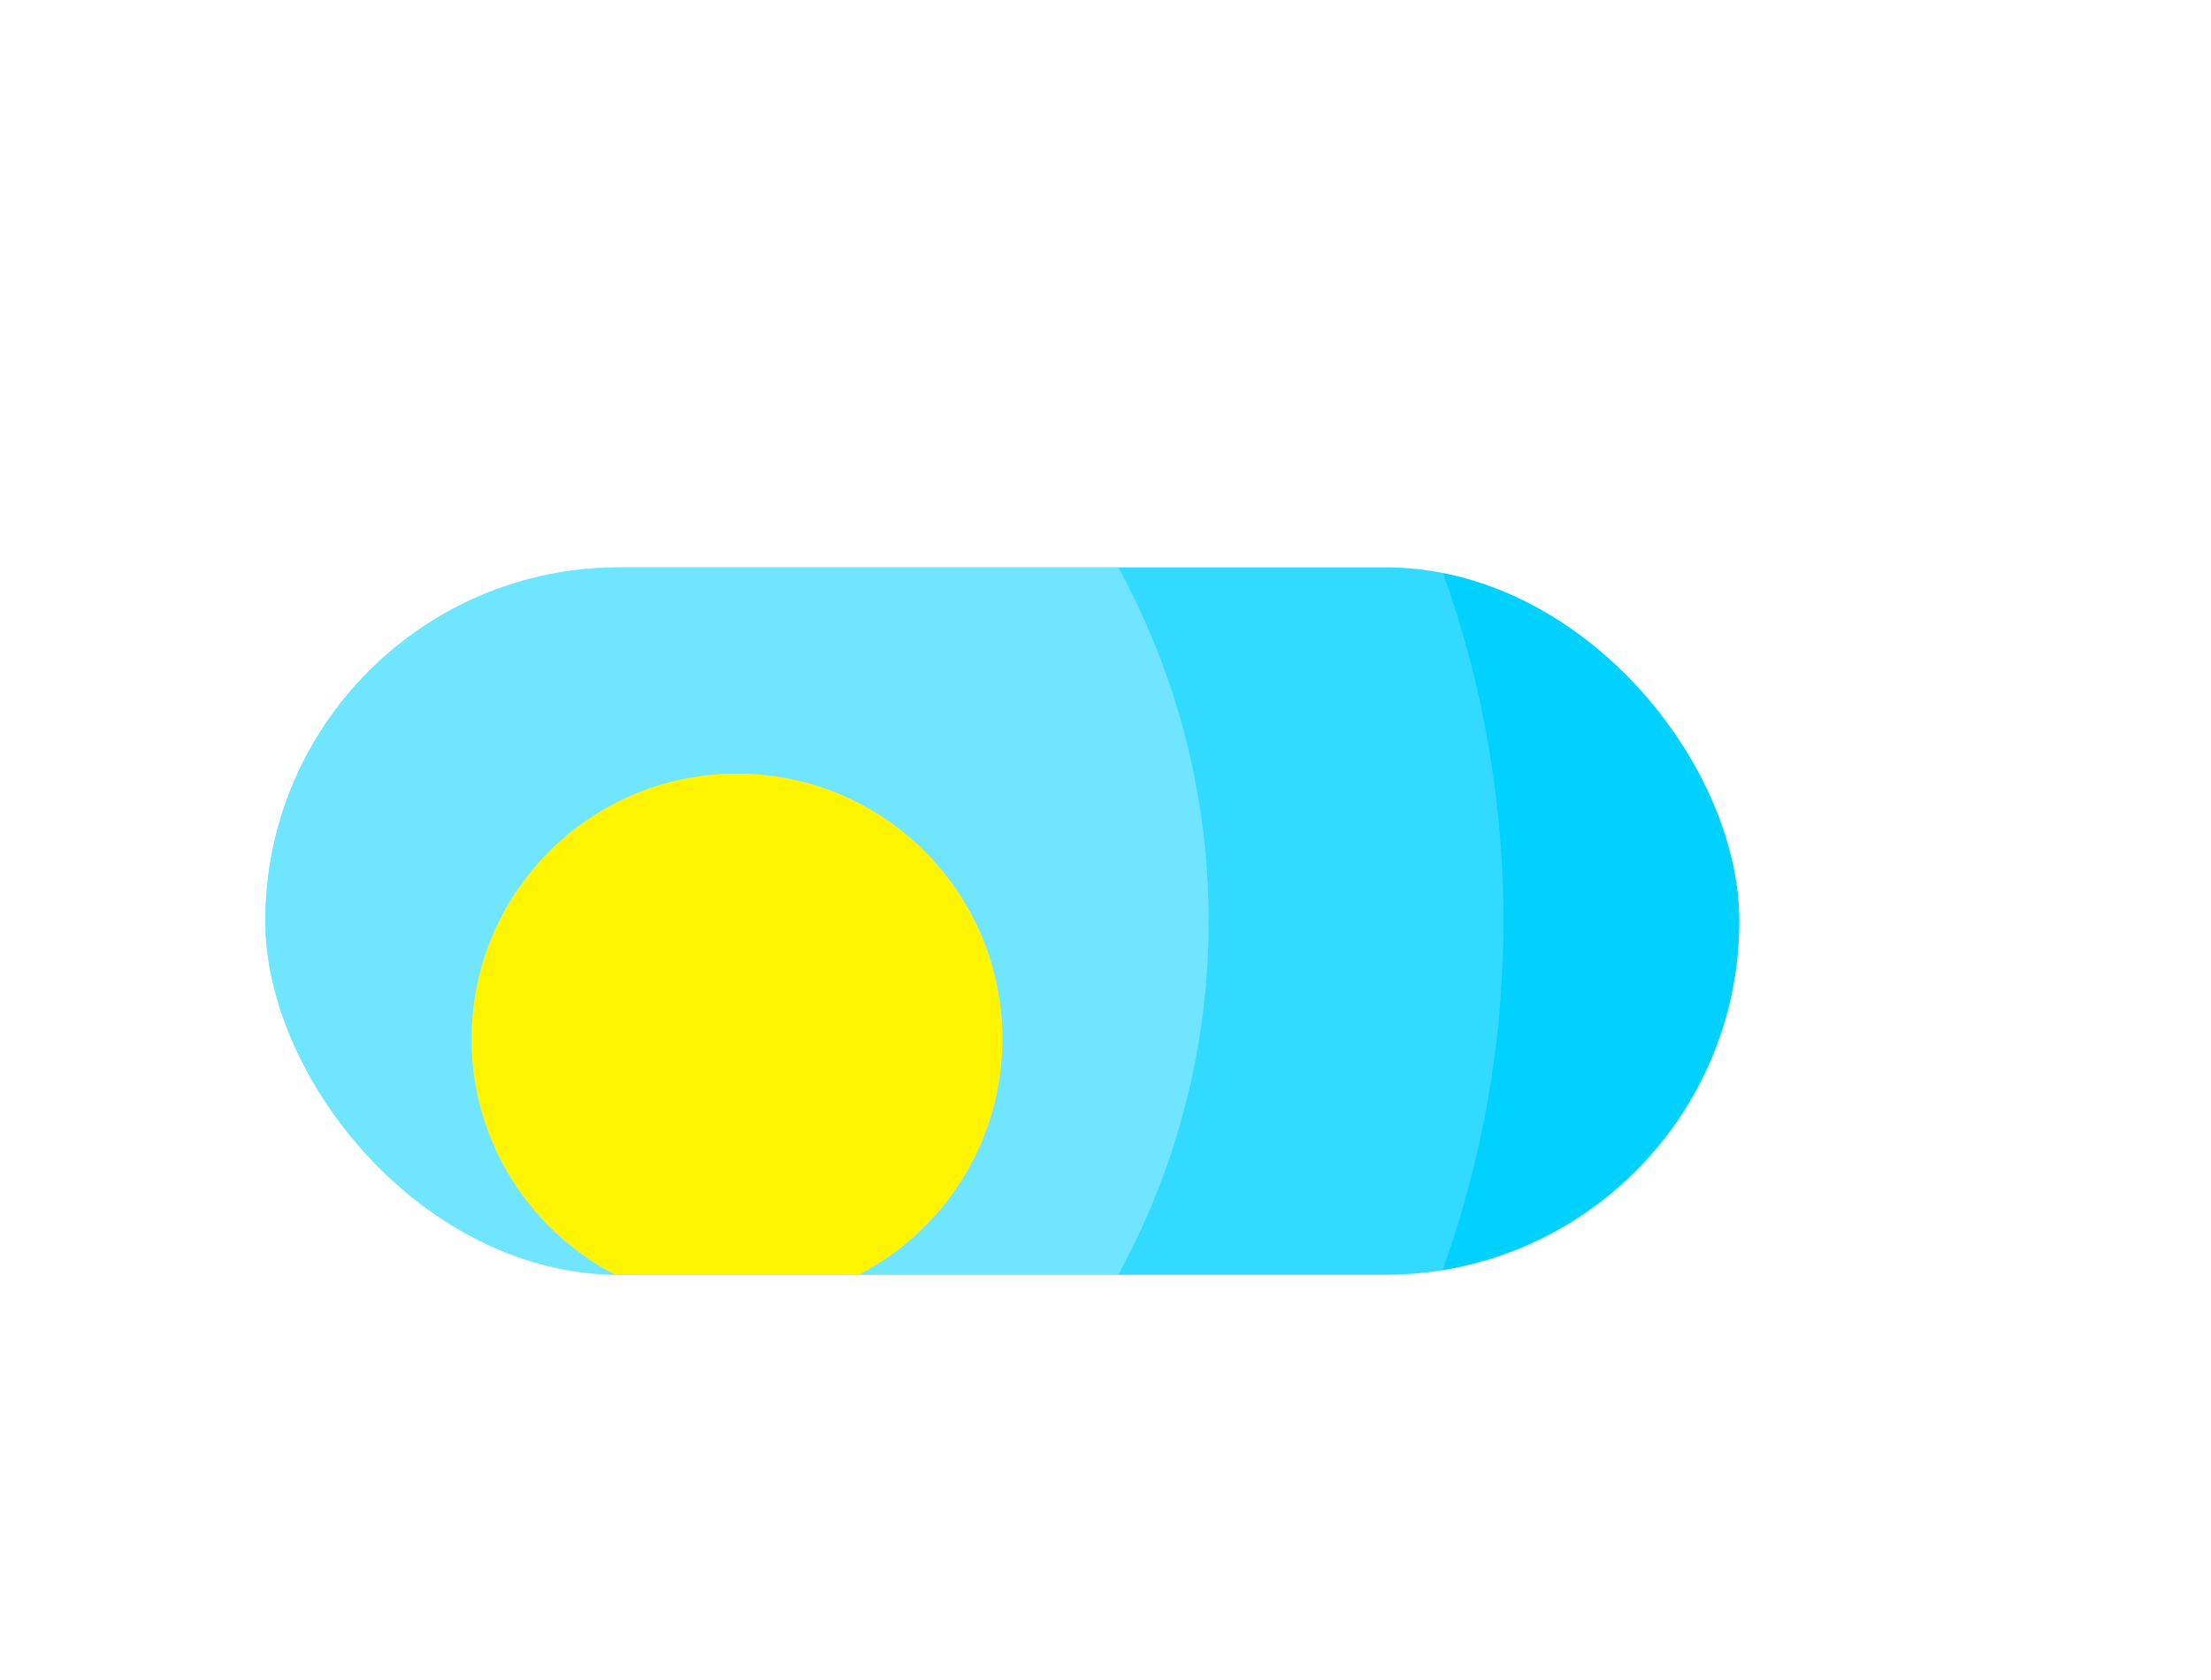 <svg width="75" height="57" viewBox="0 0 75 57" fill="none" xmlns="http://www.w3.org/2000/svg">
<g filter="url(#filter0_ddi_630_1033)">
<g clip-path="url(#clip0_630_1033)">
<rect x="9" y="14" width="50" height="24" rx="12" fill="#00D1FF"/>
<circle cx="16" cy="26" r="35" fill="white" fill-opacity="0.2"/>
<circle cx="16" cy="26" r="25" fill="white" fill-opacity="0.3"/>
<g filter="url(#filter1_d_630_1033)">
<circle cx="25" cy="26" r="9" fill="#DCDCDC"/>
</g>
<g filter="url(#filter2_d_630_1033)">
<circle cx="25" cy="26" r="9" fill="#FFF500"/>
</g>
</g>
</g>
<defs>
<filter id="filter0_ddi_630_1033" x="-7" y="0.75" width="82" height="56" filterUnits="userSpaceOnUse" color-interpolation-filters="sRGB">
<feFlood flood-opacity="0" result="BackgroundImageFix"/>
<feColorMatrix in="SourceAlpha" type="matrix" values="0 0 0 0 0 0 0 0 0 0 0 0 0 0 0 0 0 0 127 0" result="hardAlpha"/>
<feOffset dy="2.75"/>
<feGaussianBlur stdDeviation="8"/>
<feComposite in2="hardAlpha" operator="out"/>
<feColorMatrix type="matrix" values="0 0 0 0 0 0 0 0 0 0 0 0 0 0 0 0 0 0 0.19 0"/>
<feBlend mode="normal" in2="BackgroundImageFix" result="effect1_dropShadow_630_1033"/>
<feColorMatrix in="SourceAlpha" type="matrix" values="0 0 0 0 0 0 0 0 0 0 0 0 0 0 0 0 0 0 127 0" result="hardAlpha"/>
<feOffset dy="1.75"/>
<feGaussianBlur stdDeviation="5.5"/>
<feComposite in2="hardAlpha" operator="out"/>
<feColorMatrix type="matrix" values="0 0 0 0 0 0 0 0 0 0 0 0 0 0 0 0 0 0 0.039 0"/>
<feBlend mode="normal" in2="effect1_dropShadow_630_1033" result="effect2_dropShadow_630_1033"/>
<feBlend mode="normal" in="SourceGraphic" in2="effect2_dropShadow_630_1033" result="shape"/>
<feColorMatrix in="SourceAlpha" type="matrix" values="0 0 0 0 0 0 0 0 0 0 0 0 0 0 0 0 0 0 127 0" result="hardAlpha"/>
<feOffset dy="0.75"/>
<feGaussianBlur stdDeviation="5.5"/>
<feComposite in2="hardAlpha" operator="arithmetic" k2="-1" k3="1"/>
<feColorMatrix type="matrix" values="0 0 0 0 0 0 0 0 0 0 0 0 0 0 0 0 0 0 0.19 0"/>
<feBlend mode="normal" in2="shape" result="effect3_innerShadow_630_1033"/>
</filter>
<filter id="filter1_d_630_1033" x="12" y="17" width="26" height="26" filterUnits="userSpaceOnUse" color-interpolation-filters="sRGB">
<feFlood flood-opacity="0" result="BackgroundImageFix"/>
<feColorMatrix in="SourceAlpha" type="matrix" values="0 0 0 0 0 0 0 0 0 0 0 0 0 0 0 0 0 0 127 0" result="hardAlpha"/>
<feOffset dy="4"/>
<feGaussianBlur stdDeviation="2"/>
<feComposite in2="hardAlpha" operator="out"/>
<feColorMatrix type="matrix" values="0 0 0 0 0 0 0 0 0 0 0 0 0 0 0 0 0 0 0.25 0"/>
<feBlend mode="normal" in2="BackgroundImageFix" result="effect1_dropShadow_630_1033"/>
<feBlend mode="normal" in="SourceGraphic" in2="effect1_dropShadow_630_1033" result="shape"/>
</filter>
<filter id="filter2_d_630_1033" x="12" y="17" width="26" height="26" filterUnits="userSpaceOnUse" color-interpolation-filters="sRGB">
<feFlood flood-opacity="0" result="BackgroundImageFix"/>
<feColorMatrix in="SourceAlpha" type="matrix" values="0 0 0 0 0 0 0 0 0 0 0 0 0 0 0 0 0 0 127 0" result="hardAlpha"/>
<feOffset dy="4"/>
<feGaussianBlur stdDeviation="2"/>
<feComposite in2="hardAlpha" operator="out"/>
<feColorMatrix type="matrix" values="0 0 0 0 0 0 0 0 0 0 0 0 0 0 0 0 0 0 0.25 0"/>
<feBlend mode="normal" in2="BackgroundImageFix" result="effect1_dropShadow_630_1033"/>
<feBlend mode="normal" in="SourceGraphic" in2="effect1_dropShadow_630_1033" result="shape"/>
</filter>
<clipPath id="clip0_630_1033">
<rect x="9" y="14" width="50" height="24" rx="12" fill="white"/>
</clipPath>
</defs>
</svg>
